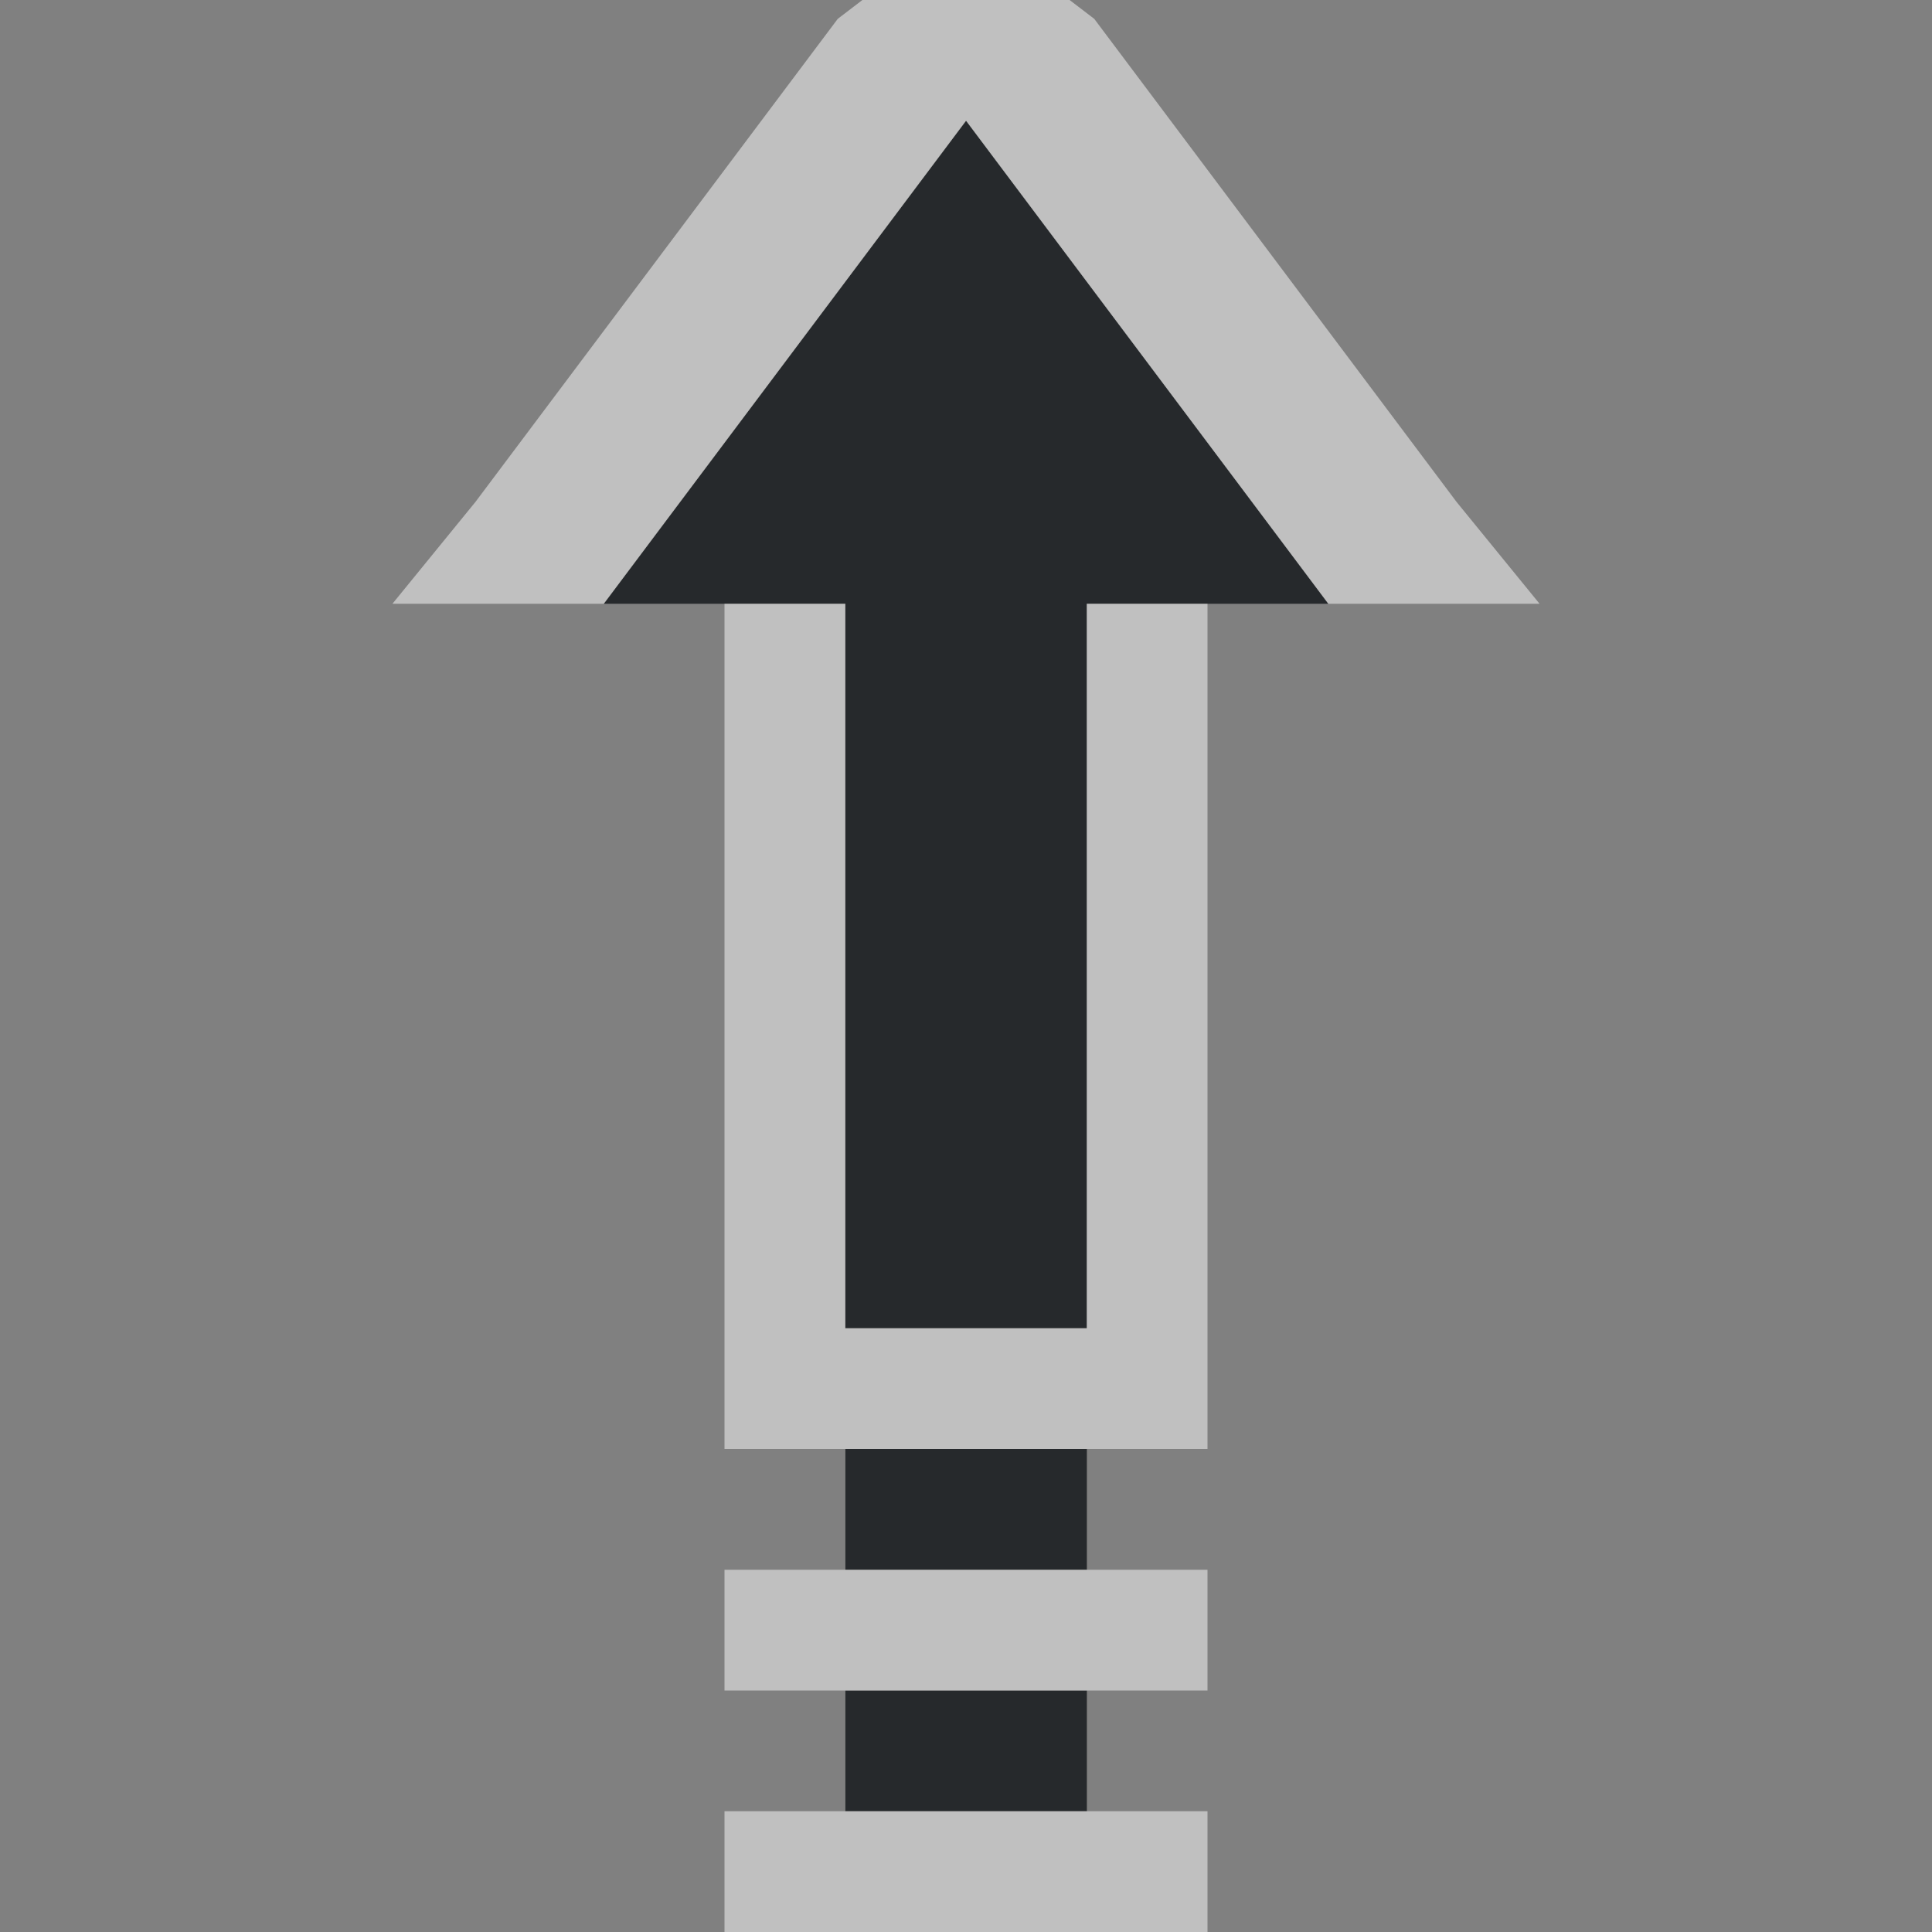 <?xml version="1.0" encoding="UTF-8"?>
<svg id="c" width="16" height="16" version="1.1" xmlns="http://www.w3.org/2000/svg" xmlns:cc="http://creativecommons.org/ns#" xmlns:dc="http://purl.org/dc/elements/1.1/" xmlns:rdf="http://www.w3.org/1999/02/22-rdf-syntax-ns#">
	<rect width="100%" height="100%" fill="#808080" stroke="none"/>
	<defs>
		<style id="current-color-scheme" type="text/css">.ColorScheme-Text {color:#090d11;}.ColorScheme-Background{color:#ffffff;}</style>
	</defs>
	<path id="b" d="m5.001 5 3-4 3 4h-2v6h-2v-6zm2 7h2v1h-2zm0 2h2v1h-2z" style="fill-opacity:.75;fill:currentColor" class="ColorScheme-Text"/>
	<path id="d" d="m8-0.656-1.062 0.812-3 4-0.688 0.844h1.75l3-4 3 4h1.75l-0.688-0.844-3-4zm-2 5.656v6 1h1 2 1v-1-6h-1v6h-2v-6zm0 8v1h1 2 1v-1h-1-2zm0 2v1h1 2 1v-1h-1-2z" style="fill-opacity:.5;fill:currentColor" class="ColorScheme-Background"/>
</svg>
